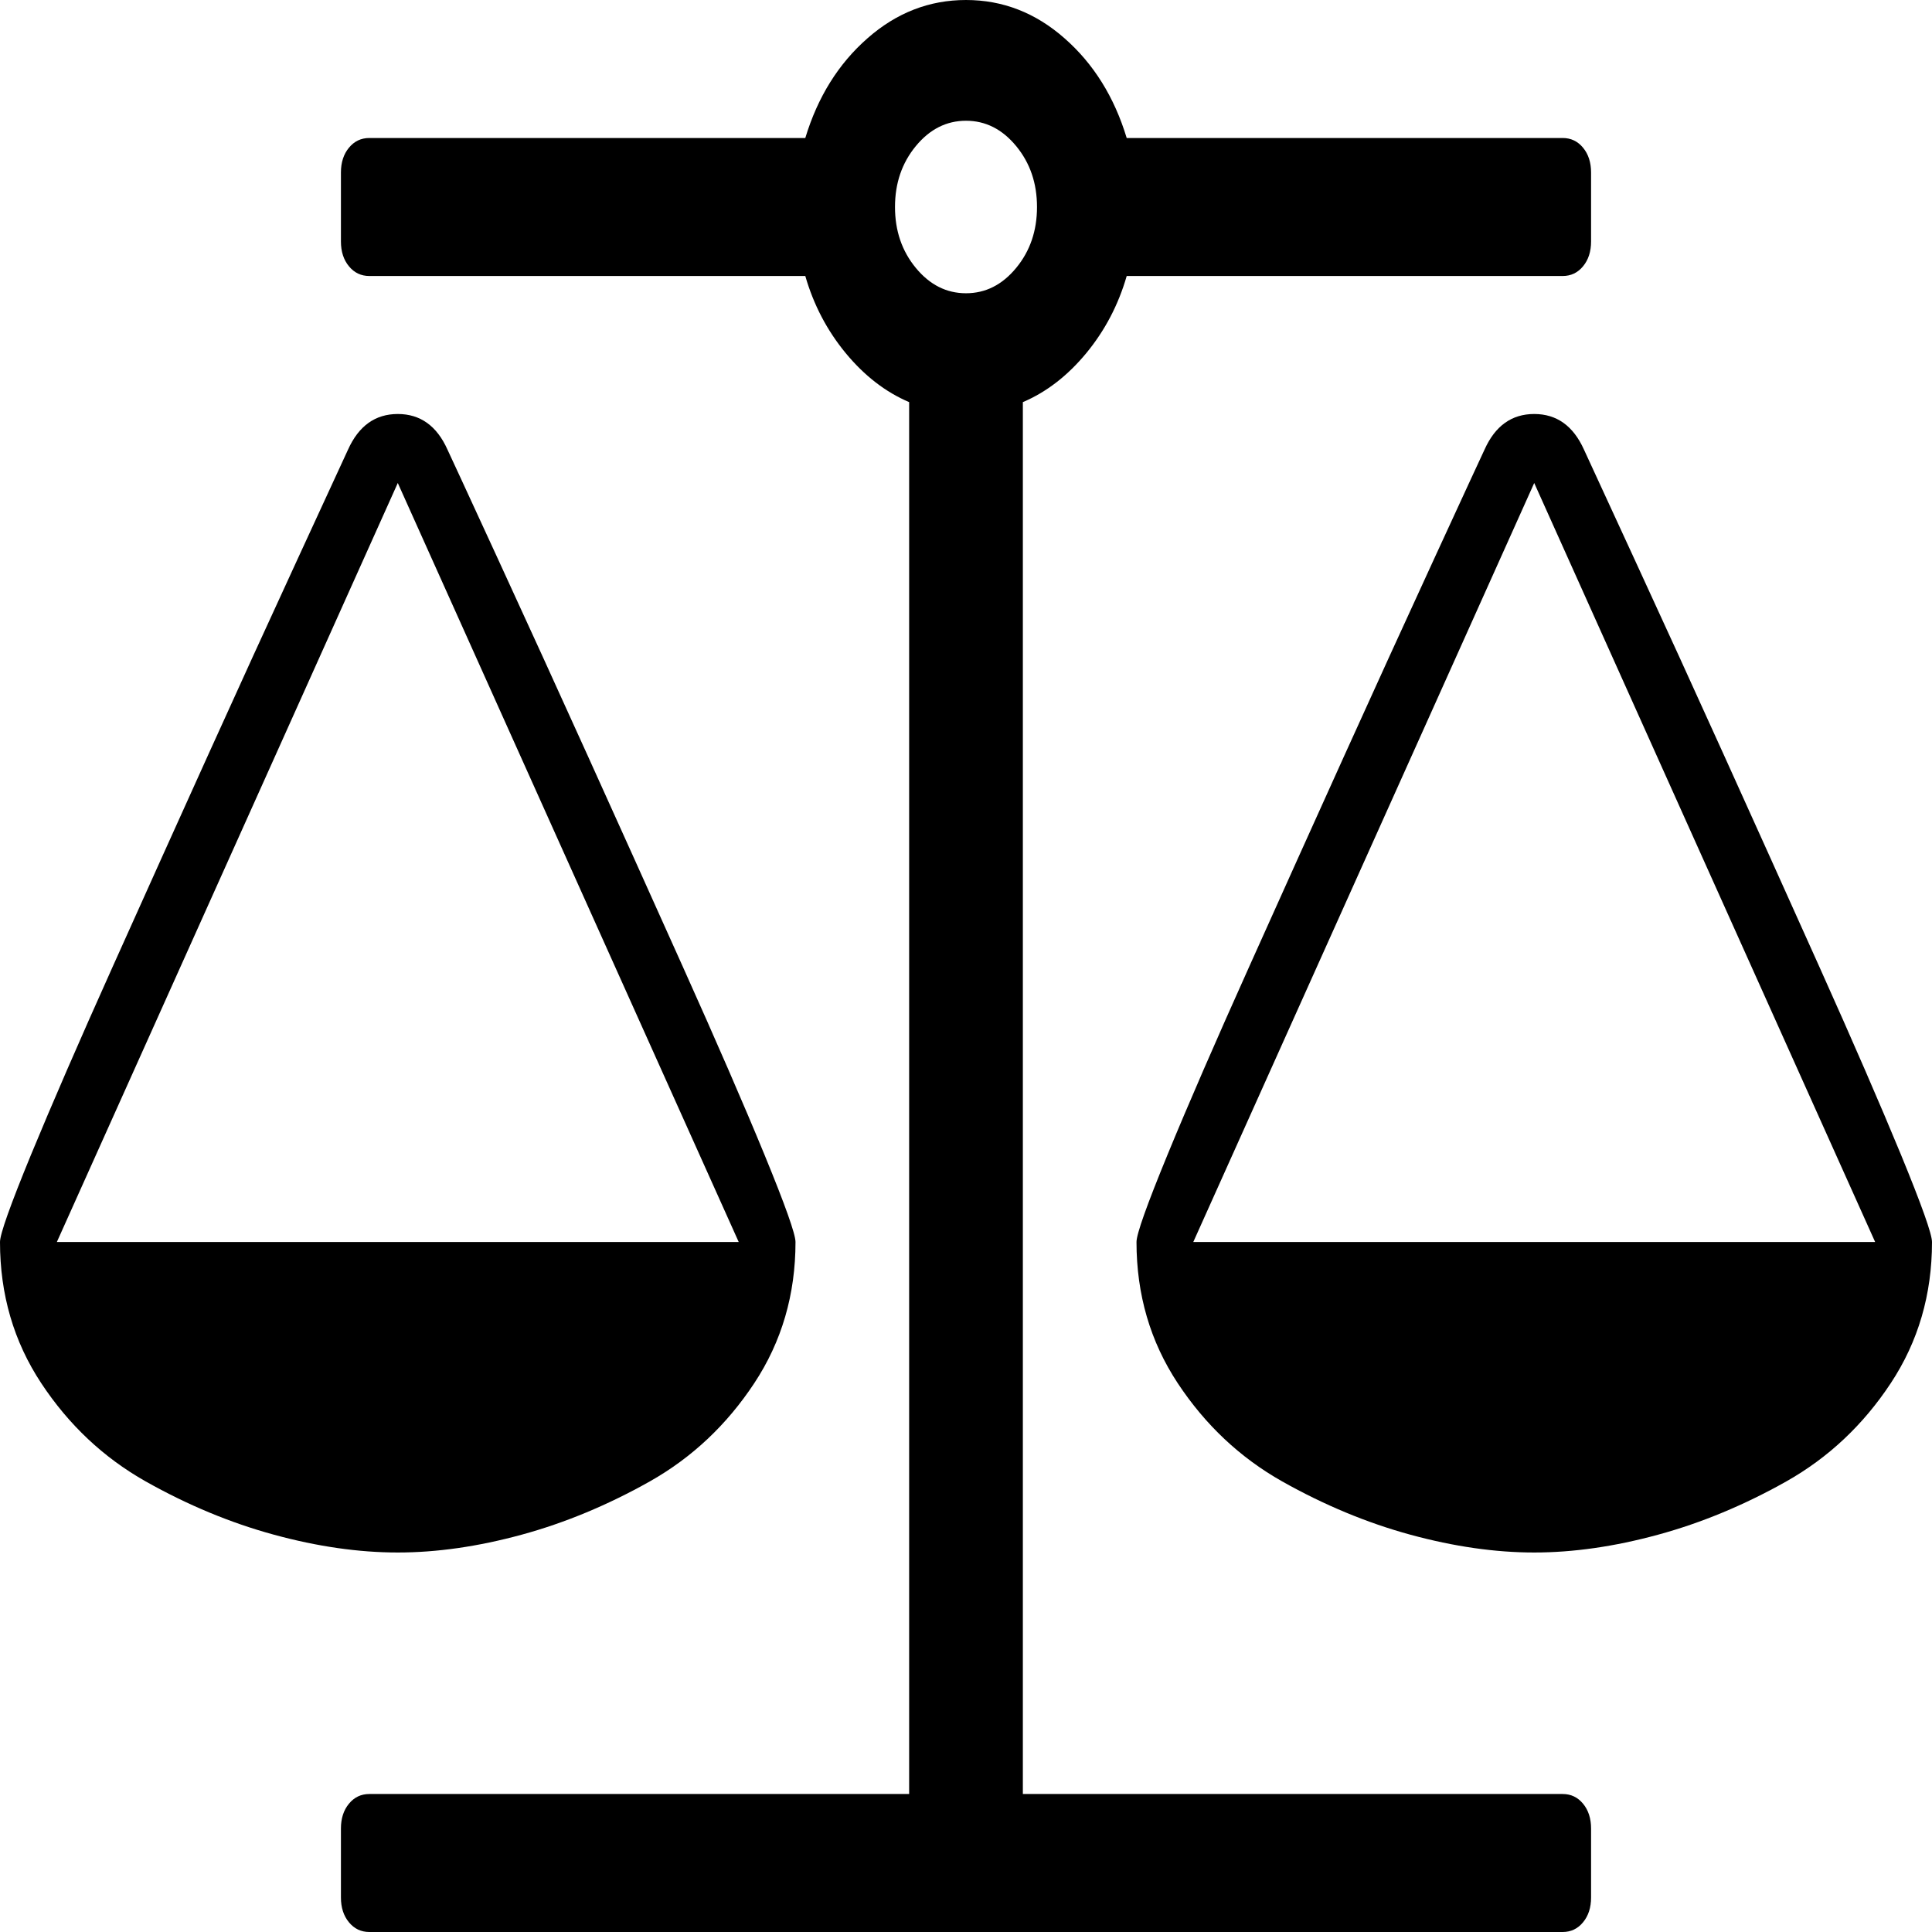﻿<?xml version="1.0" encoding="utf-8"?>
<svg version="1.1" xmlns:xlink="http://www.w3.org/1999/xlink" width="28px" height="28px" xmlns="http://www.w3.org/2000/svg">
  <defs>
    <pattern id="BGPattern" patternUnits="userSpaceOnUse" alignment="0 0" imageRepeat="None" />
    <mask fill="white" id="Clip47">
      <path d="M 27.176 18  L 22.235 7  L 17.294 18  L 27.176 18  Z M 10.706 18  L 5.765 7  L 0.824 18  L 10.706 18  Z M 22.647 4  L 16.329 4  C 16.209 4.417  16.014 4.789  15.744 5.117  C 15.473 5.445  15.167 5.682  14.824 5.828  L 14.824 26  L 22.647 26  C 22.767 26  22.866 26.047  22.943 26.141  C 23.02 26.234  23.059 26.354  23.059 26.5  L 23.059 27.5  C 23.059 27.646  23.02 27.766  22.943 27.859  C 22.866 27.953  22.767 28  22.647 28  L 5.353 28  C 5.233 28  5.134 27.953  5.057 27.859  C 4.98 27.766  4.941 27.646  4.941 27.5  L 4.941 26.5  C 4.941 26.354  4.98 26.234  5.057 26.141  C 5.134 26.047  5.233 26  5.353 26  L 13.176 26  L 13.176 5.828  C 12.833 5.682  12.527 5.445  12.256 5.117  C 11.986 4.789  11.791 4.417  11.671 4  L 5.353 4  C 5.233 4  5.134 3.953  5.057 3.859  C 4.98 3.766  4.941 3.646  4.941 3.5  L 4.941 2.5  C 4.941 2.354  4.98 2.234  5.057 2.141  C 5.134 2.047  5.233 2  5.353 2  L 11.671 2  C 11.851 1.406  12.151 0.924  12.572 0.555  C 12.992 0.185  13.468 0  14 0  C 14.532 0  15.008 0.185  15.428 0.555  C 15.849 0.924  16.149 1.406  16.329 2  L 22.647 2  C 22.767 2  22.866 2.047  22.943 2.141  C 23.02 2.234  23.059 2.354  23.059 2.5  L 23.059 3.5  C 23.059 3.646  23.02 3.766  22.943 3.859  C 22.866 3.953  22.767 4  22.647 4  Z M 13.273 3.883  C 13.475 4.128  13.717 4.25  14 4.25  C 14.283 4.25  14.525 4.128  14.727 3.883  C 14.929 3.638  15.029 3.344  15.029 3  C 15.029 2.656  14.929 2.362  14.727 2.117  C 14.525 1.872  14.283 1.75  14 1.75  C 13.717 1.75  13.475 1.872  13.273 2.117  C 13.071 2.362  12.971 2.656  12.971 3  C 12.971 3.344  13.071 3.638  13.273 3.883  Z M 27.55 16.734  C 27.85 17.464  28 17.885  28 18  C 28 18.76  27.801 19.443  27.402 20.047  C 27.003 20.651  26.499 21.125  25.89 21.469  C 25.281 21.812  24.661 22.07  24.03 22.242  C 23.4 22.414  22.801 22.5  22.235 22.5  C 21.669 22.5  21.071 22.414  20.44 22.242  C 19.81 22.07  19.19 21.812  18.581 21.469  C 17.972 21.125  17.468 20.651  17.069 20.047  C 16.67 19.443  16.471 18.76  16.471 18  C 16.471 17.885  16.621 17.464  16.921 16.734  C 17.221 16.005  17.616 15.096  18.105 14.008  C 18.594 12.919  19.053 11.901  19.482 10.953  C 19.911 10.005  20.348 9.047  20.794 8.078  C 21.24 7.109  21.48 6.589  21.515 6.516  C 21.669 6.172  21.909 6  22.235 6  C 22.561 6  22.801 6.172  22.956 6.516  C 22.99 6.589  23.23 7.109  23.676 8.078  C 24.123 9.047  24.56 10.005  24.989 10.953  C 25.418 11.901  25.877 12.919  26.366 14.008  C 26.855 15.096  27.249 16.005  27.55 16.734  Z M 11.079 16.734  C 11.379 17.464  11.529 17.885  11.529 18  C 11.529 18.76  11.33 19.443  10.931 20.047  C 10.532 20.651  10.028 21.125  9.419 21.469  C 8.81 21.812  8.19 22.07  7.56 22.242  C 6.929 22.414  6.331 22.5  5.765 22.5  C 5.199 22.5  4.6 22.414  3.97 22.242  C 3.339 22.07  2.719 21.812  2.11 21.469  C 1.501 21.125  0.997 20.651  0.598 20.047  C 0.199 19.443  0 18.76  0 18  C 0 17.885  0.15 17.464  0.45 16.734  C 0.751 16.005  1.145 15.096  1.634 14.008  C 2.123 12.919  2.582 11.901  3.011 10.953  C 3.44 10.005  3.877 9.047  4.324 8.078  C 4.77 7.109  5.01 6.589  5.044 6.516  C 5.199 6.172  5.439 6  5.765 6  C 6.091 6  6.331 6.172  6.485 6.516  C 6.52 6.589  6.76 7.109  7.206 8.078  C 7.652 9.047  8.089 10.005  8.518 10.953  C 8.947 11.901  9.406 12.919  9.895 14.008  C 10.384 15.096  10.779 16.005  11.079 16.734  Z " fill-rule="evenodd" />
    </mask>
  </defs>
  <g transform="matrix(1 0 0 1 -20 -441 )">
    <path d="M 27.176 18  L 22.235 7  L 17.294 18  L 27.176 18  Z M 10.706 18  L 5.765 7  L 0.824 18  L 10.706 18  Z M 22.647 4  L 16.329 4  C 16.209 4.417  16.014 4.789  15.744 5.117  C 15.473 5.445  15.167 5.682  14.824 5.828  L 14.824 26  L 22.647 26  C 22.767 26  22.866 26.047  22.943 26.141  C 23.02 26.234  23.059 26.354  23.059 26.5  L 23.059 27.5  C 23.059 27.646  23.02 27.766  22.943 27.859  C 22.866 27.953  22.767 28  22.647 28  L 5.353 28  C 5.233 28  5.134 27.953  5.057 27.859  C 4.98 27.766  4.941 27.646  4.941 27.5  L 4.941 26.5  C 4.941 26.354  4.98 26.234  5.057 26.141  C 5.134 26.047  5.233 26  5.353 26  L 13.176 26  L 13.176 5.828  C 12.833 5.682  12.527 5.445  12.256 5.117  C 11.986 4.789  11.791 4.417  11.671 4  L 5.353 4  C 5.233 4  5.134 3.953  5.057 3.859  C 4.98 3.766  4.941 3.646  4.941 3.5  L 4.941 2.5  C 4.941 2.354  4.98 2.234  5.057 2.141  C 5.134 2.047  5.233 2  5.353 2  L 11.671 2  C 11.851 1.406  12.151 0.924  12.572 0.555  C 12.992 0.185  13.468 0  14 0  C 14.532 0  15.008 0.185  15.428 0.555  C 15.849 0.924  16.149 1.406  16.329 2  L 22.647 2  C 22.767 2  22.866 2.047  22.943 2.141  C 23.02 2.234  23.059 2.354  23.059 2.5  L 23.059 3.5  C 23.059 3.646  23.02 3.766  22.943 3.859  C 22.866 3.953  22.767 4  22.647 4  Z M 13.273 3.883  C 13.475 4.128  13.717 4.25  14 4.25  C 14.283 4.25  14.525 4.128  14.727 3.883  C 14.929 3.638  15.029 3.344  15.029 3  C 15.029 2.656  14.929 2.362  14.727 2.117  C 14.525 1.872  14.283 1.75  14 1.75  C 13.717 1.75  13.475 1.872  13.273 2.117  C 13.071 2.362  12.971 2.656  12.971 3  C 12.971 3.344  13.071 3.638  13.273 3.883  Z M 27.55 16.734  C 27.85 17.464  28 17.885  28 18  C 28 18.76  27.801 19.443  27.402 20.047  C 27.003 20.651  26.499 21.125  25.89 21.469  C 25.281 21.812  24.661 22.07  24.03 22.242  C 23.4 22.414  22.801 22.5  22.235 22.5  C 21.669 22.5  21.071 22.414  20.44 22.242  C 19.81 22.07  19.19 21.812  18.581 21.469  C 17.972 21.125  17.468 20.651  17.069 20.047  C 16.67 19.443  16.471 18.76  16.471 18  C 16.471 17.885  16.621 17.464  16.921 16.734  C 17.221 16.005  17.616 15.096  18.105 14.008  C 18.594 12.919  19.053 11.901  19.482 10.953  C 19.911 10.005  20.348 9.047  20.794 8.078  C 21.24 7.109  21.48 6.589  21.515 6.516  C 21.669 6.172  21.909 6  22.235 6  C 22.561 6  22.801 6.172  22.956 6.516  C 22.99 6.589  23.23 7.109  23.676 8.078  C 24.123 9.047  24.56 10.005  24.989 10.953  C 25.418 11.901  25.877 12.919  26.366 14.008  C 26.855 15.096  27.249 16.005  27.55 16.734  Z M 11.079 16.734  C 11.379 17.464  11.529 17.885  11.529 18  C 11.529 18.76  11.33 19.443  10.931 20.047  C 10.532 20.651  10.028 21.125  9.419 21.469  C 8.81 21.812  8.19 22.07  7.56 22.242  C 6.929 22.414  6.331 22.5  5.765 22.5  C 5.199 22.5  4.6 22.414  3.97 22.242  C 3.339 22.07  2.719 21.812  2.11 21.469  C 1.501 21.125  0.997 20.651  0.598 20.047  C 0.199 19.443  0 18.76  0 18  C 0 17.885  0.15 17.464  0.45 16.734  C 0.751 16.005  1.145 15.096  1.634 14.008  C 2.123 12.919  2.582 11.901  3.011 10.953  C 3.44 10.005  3.877 9.047  4.324 8.078  C 4.77 7.109  5.01 6.589  5.044 6.516  C 5.199 6.172  5.439 6  5.765 6  C 6.091 6  6.331 6.172  6.485 6.516  C 6.52 6.589  6.76 7.109  7.206 8.078  C 7.652 9.047  8.089 10.005  8.518 10.953  C 8.947 11.901  9.406 12.919  9.895 14.008  C 10.384 15.096  10.779 16.005  11.079 16.734  Z " fill-rule="nonzero" fill="rgba(0, 0, 0, 1)" stroke="none" transform="matrix(1 0 0 1 20 441 )" class="fill" />
    <path d="M 27.176 18  L 22.235 7  L 17.294 18  L 27.176 18  Z " stroke-width="0" stroke-dasharray="0" stroke="rgba(255, 255, 255, 0)" fill="none" transform="matrix(1 0 0 1 20 441 )" class="stroke" mask="url(#Clip47)" />
    <path d="M 10.706 18  L 5.765 7  L 0.824 18  L 10.706 18  Z " stroke-width="0" stroke-dasharray="0" stroke="rgba(255, 255, 255, 0)" fill="none" transform="matrix(1 0 0 1 20 441 )" class="stroke" mask="url(#Clip47)" />
    <path d="M 22.647 4  L 16.329 4  C 16.209 4.417  16.014 4.789  15.744 5.117  C 15.473 5.445  15.167 5.682  14.824 5.828  L 14.824 26  L 22.647 26  C 22.767 26  22.866 26.047  22.943 26.141  C 23.02 26.234  23.059 26.354  23.059 26.5  L 23.059 27.5  C 23.059 27.646  23.02 27.766  22.943 27.859  C 22.866 27.953  22.767 28  22.647 28  L 5.353 28  C 5.233 28  5.134 27.953  5.057 27.859  C 4.98 27.766  4.941 27.646  4.941 27.5  L 4.941 26.5  C 4.941 26.354  4.98 26.234  5.057 26.141  C 5.134 26.047  5.233 26  5.353 26  L 13.176 26  L 13.176 5.828  C 12.833 5.682  12.527 5.445  12.256 5.117  C 11.986 4.789  11.791 4.417  11.671 4  L 5.353 4  C 5.233 4  5.134 3.953  5.057 3.859  C 4.98 3.766  4.941 3.646  4.941 3.5  L 4.941 2.5  C 4.941 2.354  4.98 2.234  5.057 2.141  C 5.134 2.047  5.233 2  5.353 2  L 11.671 2  C 11.851 1.406  12.151 0.924  12.572 0.555  C 12.992 0.185  13.468 0  14 0  C 14.532 0  15.008 0.185  15.428 0.555  C 15.849 0.924  16.149 1.406  16.329 2  L 22.647 2  C 22.767 2  22.866 2.047  22.943 2.141  C 23.02 2.234  23.059 2.354  23.059 2.5  L 23.059 3.5  C 23.059 3.646  23.02 3.766  22.943 3.859  C 22.866 3.953  22.767 4  22.647 4  Z " stroke-width="0" stroke-dasharray="0" stroke="rgba(255, 255, 255, 0)" fill="none" transform="matrix(1 0 0 1 20 441 )" class="stroke" mask="url(#Clip47)" />
    <path d="M 13.273 3.883  C 13.475 4.128  13.717 4.25  14 4.25  C 14.283 4.25  14.525 4.128  14.727 3.883  C 14.929 3.638  15.029 3.344  15.029 3  C 15.029 2.656  14.929 2.362  14.727 2.117  C 14.525 1.872  14.283 1.75  14 1.75  C 13.717 1.75  13.475 1.872  13.273 2.117  C 13.071 2.362  12.971 2.656  12.971 3  C 12.971 3.344  13.071 3.638  13.273 3.883  Z " stroke-width="0" stroke-dasharray="0" stroke="rgba(255, 255, 255, 0)" fill="none" transform="matrix(1 0 0 1 20 441 )" class="stroke" mask="url(#Clip47)" />
    <path d="M 27.55 16.734  C 27.85 17.464  28 17.885  28 18  C 28 18.76  27.801 19.443  27.402 20.047  C 27.003 20.651  26.499 21.125  25.89 21.469  C 25.281 21.812  24.661 22.07  24.03 22.242  C 23.4 22.414  22.801 22.5  22.235 22.5  C 21.669 22.5  21.071 22.414  20.44 22.242  C 19.81 22.07  19.19 21.812  18.581 21.469  C 17.972 21.125  17.468 20.651  17.069 20.047  C 16.67 19.443  16.471 18.76  16.471 18  C 16.471 17.885  16.621 17.464  16.921 16.734  C 17.221 16.005  17.616 15.096  18.105 14.008  C 18.594 12.919  19.053 11.901  19.482 10.953  C 19.911 10.005  20.348 9.047  20.794 8.078  C 21.24 7.109  21.48 6.589  21.515 6.516  C 21.669 6.172  21.909 6  22.235 6  C 22.561 6  22.801 6.172  22.956 6.516  C 22.99 6.589  23.23 7.109  23.676 8.078  C 24.123 9.047  24.56 10.005  24.989 10.953  C 25.418 11.901  25.877 12.919  26.366 14.008  C 26.855 15.096  27.249 16.005  27.55 16.734  Z " stroke-width="0" stroke-dasharray="0" stroke="rgba(255, 255, 255, 0)" fill="none" transform="matrix(1 0 0 1 20 441 )" class="stroke" mask="url(#Clip47)" />
    <path d="M 11.079 16.734  C 11.379 17.464  11.529 17.885  11.529 18  C 11.529 18.76  11.33 19.443  10.931 20.047  C 10.532 20.651  10.028 21.125  9.419 21.469  C 8.81 21.812  8.19 22.07  7.56 22.242  C 6.929 22.414  6.331 22.5  5.765 22.5  C 5.199 22.5  4.6 22.414  3.97 22.242  C 3.339 22.07  2.719 21.812  2.11 21.469  C 1.501 21.125  0.997 20.651  0.598 20.047  C 0.199 19.443  0 18.76  0 18  C 0 17.885  0.15 17.464  0.45 16.734  C 0.751 16.005  1.145 15.096  1.634 14.008  C 2.123 12.919  2.582 11.901  3.011 10.953  C 3.44 10.005  3.877 9.047  4.324 8.078  C 4.77 7.109  5.01 6.589  5.044 6.516  C 5.199 6.172  5.439 6  5.765 6  C 6.091 6  6.331 6.172  6.485 6.516  C 6.52 6.589  6.76 7.109  7.206 8.078  C 7.652 9.047  8.089 10.005  8.518 10.953  C 8.947 11.901  9.406 12.919  9.895 14.008  C 10.384 15.096  10.779 16.005  11.079 16.734  Z " stroke-width="0" stroke-dasharray="0" stroke="rgba(255, 255, 255, 0)" fill="none" transform="matrix(1 0 0 1 20 441 )" class="stroke" mask="url(#Clip47)" />
  </g>
</svg>